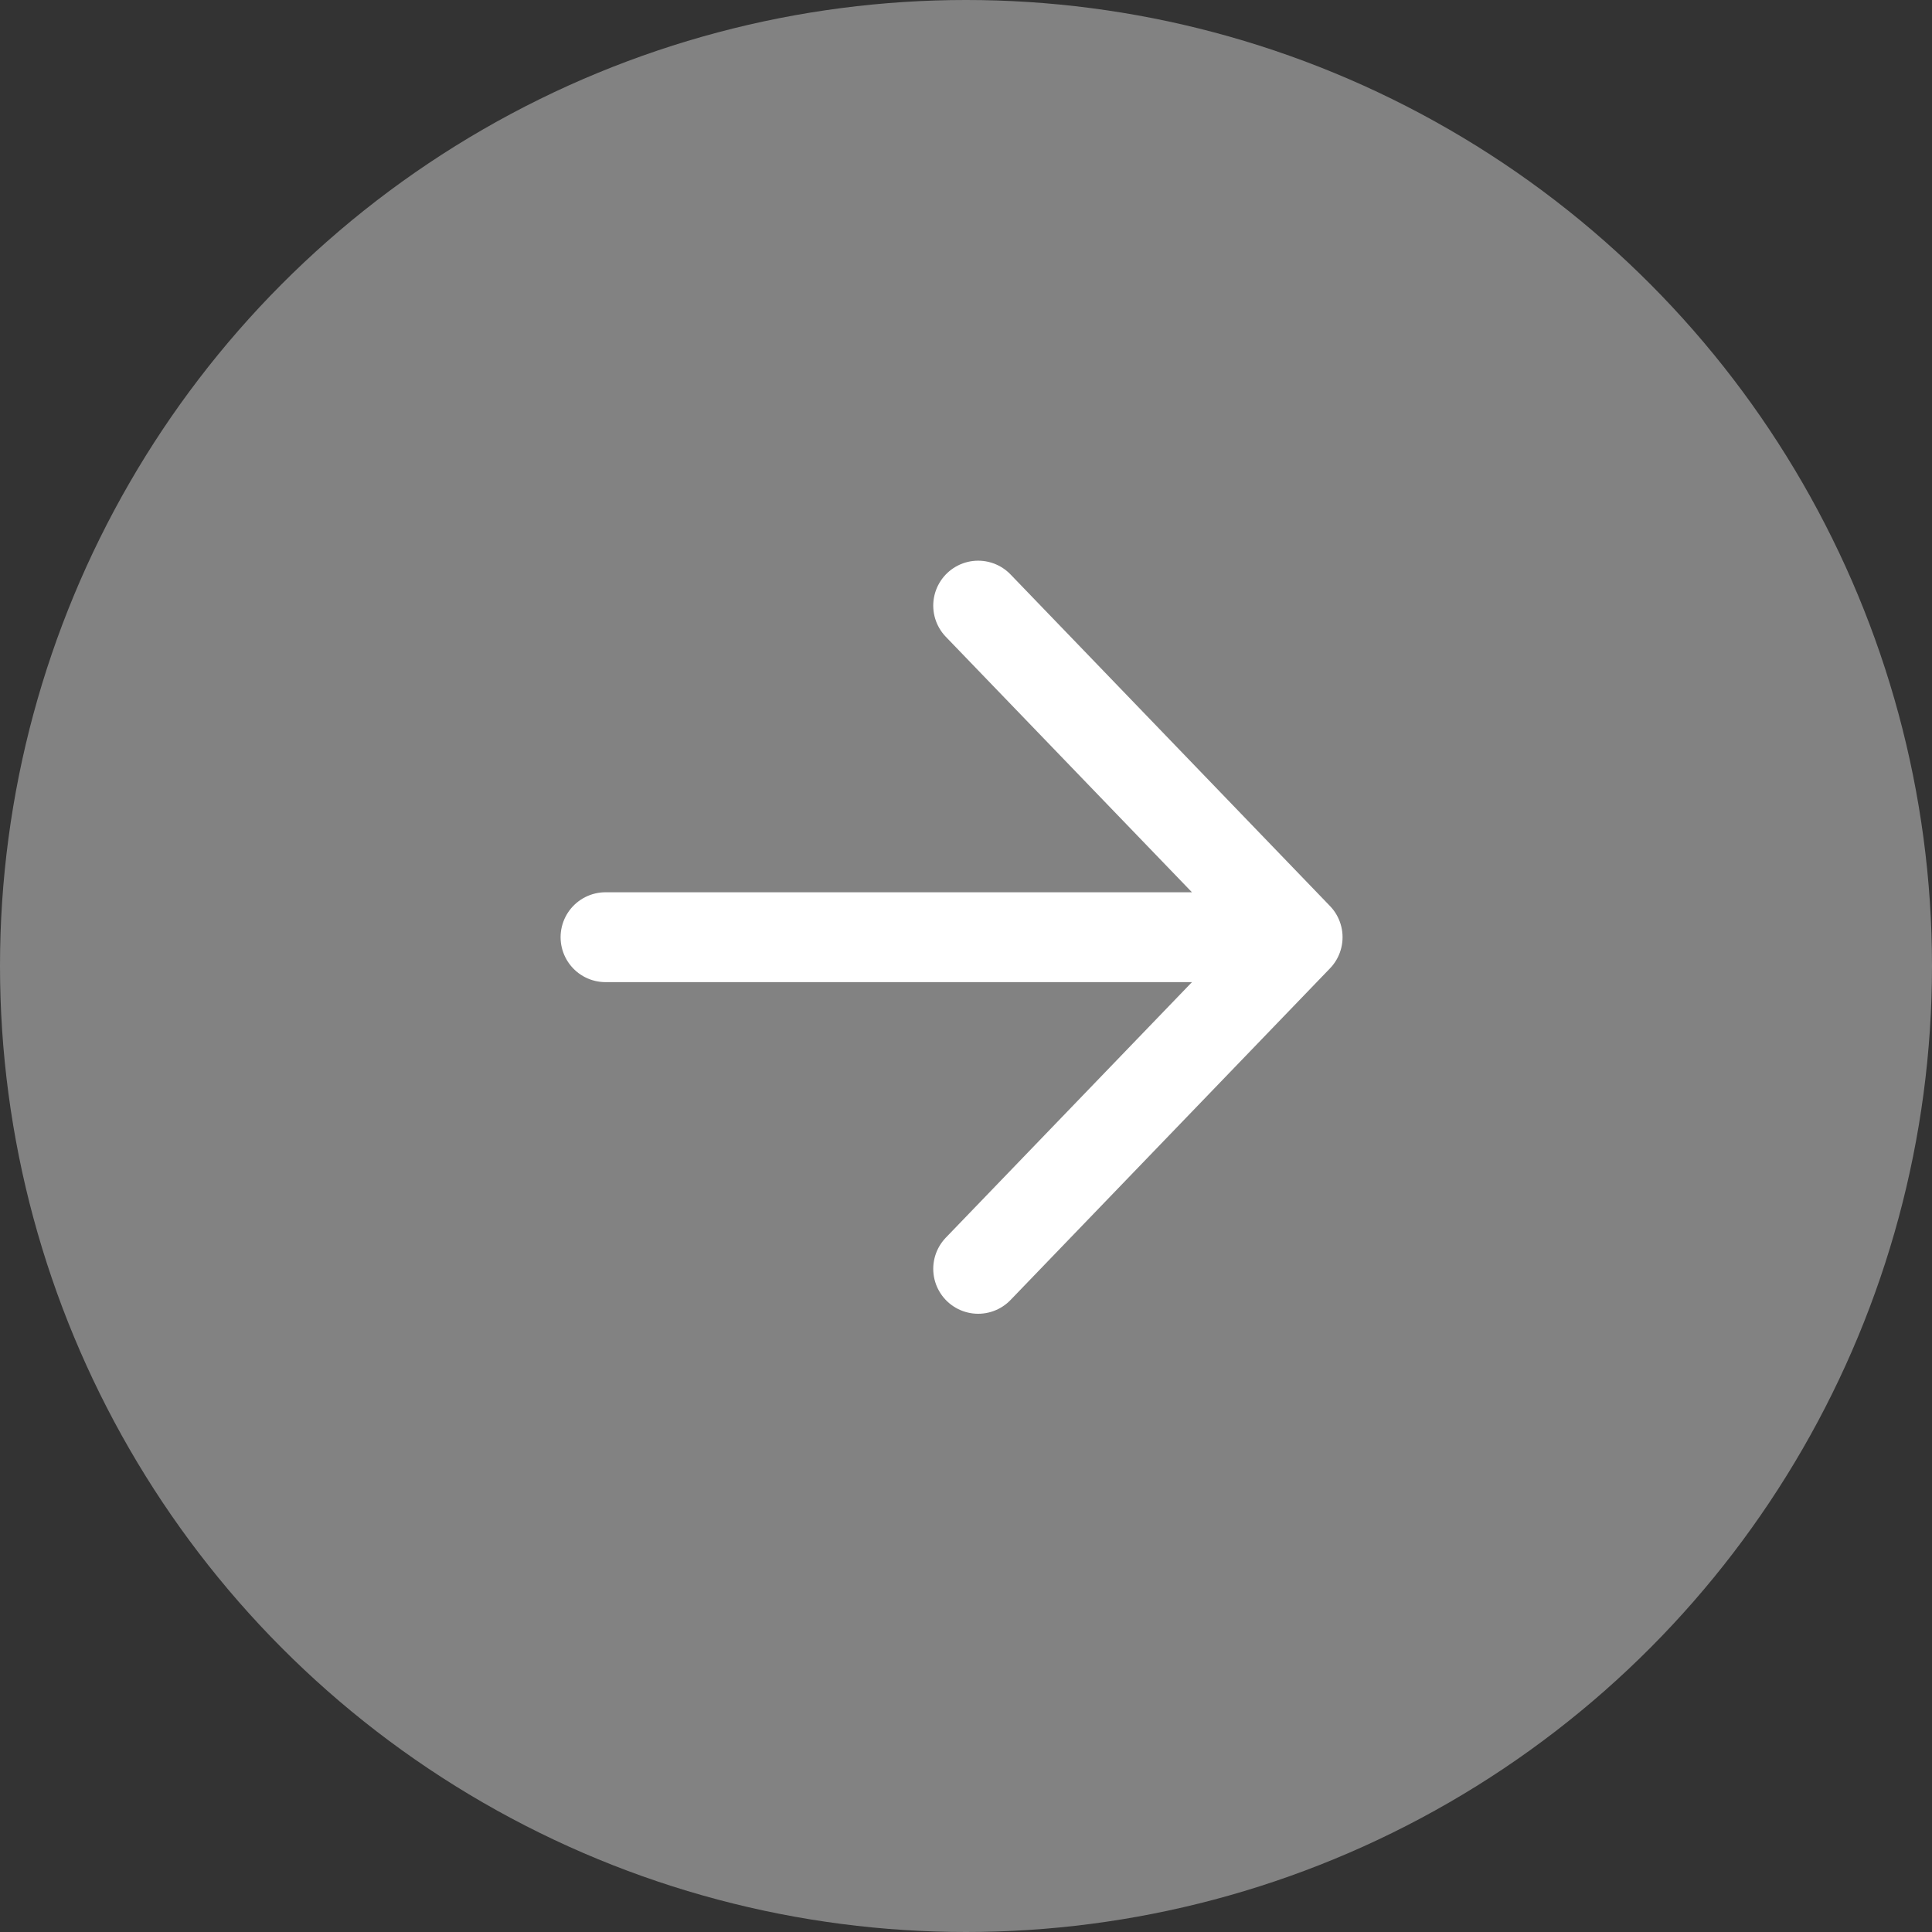 <svg width="43" height="43" viewBox="0 0 43 43" fill="none" xmlns="http://www.w3.org/2000/svg">
<rect x="0" y="0" width="43" height="43" fill="#333333" stroke="none"/>
<circle cx="21.5" cy="21.5" r="21.5" fill="white" fill-opacity="0.39"/>
<path d="M21.771 13.479L28.881 20.859L21.771 28.24M27.893 20.859L13.477 20.859" stroke="white" stroke-width="2" stroke-linecap="round" stroke-linejoin="round"/>
</svg>
